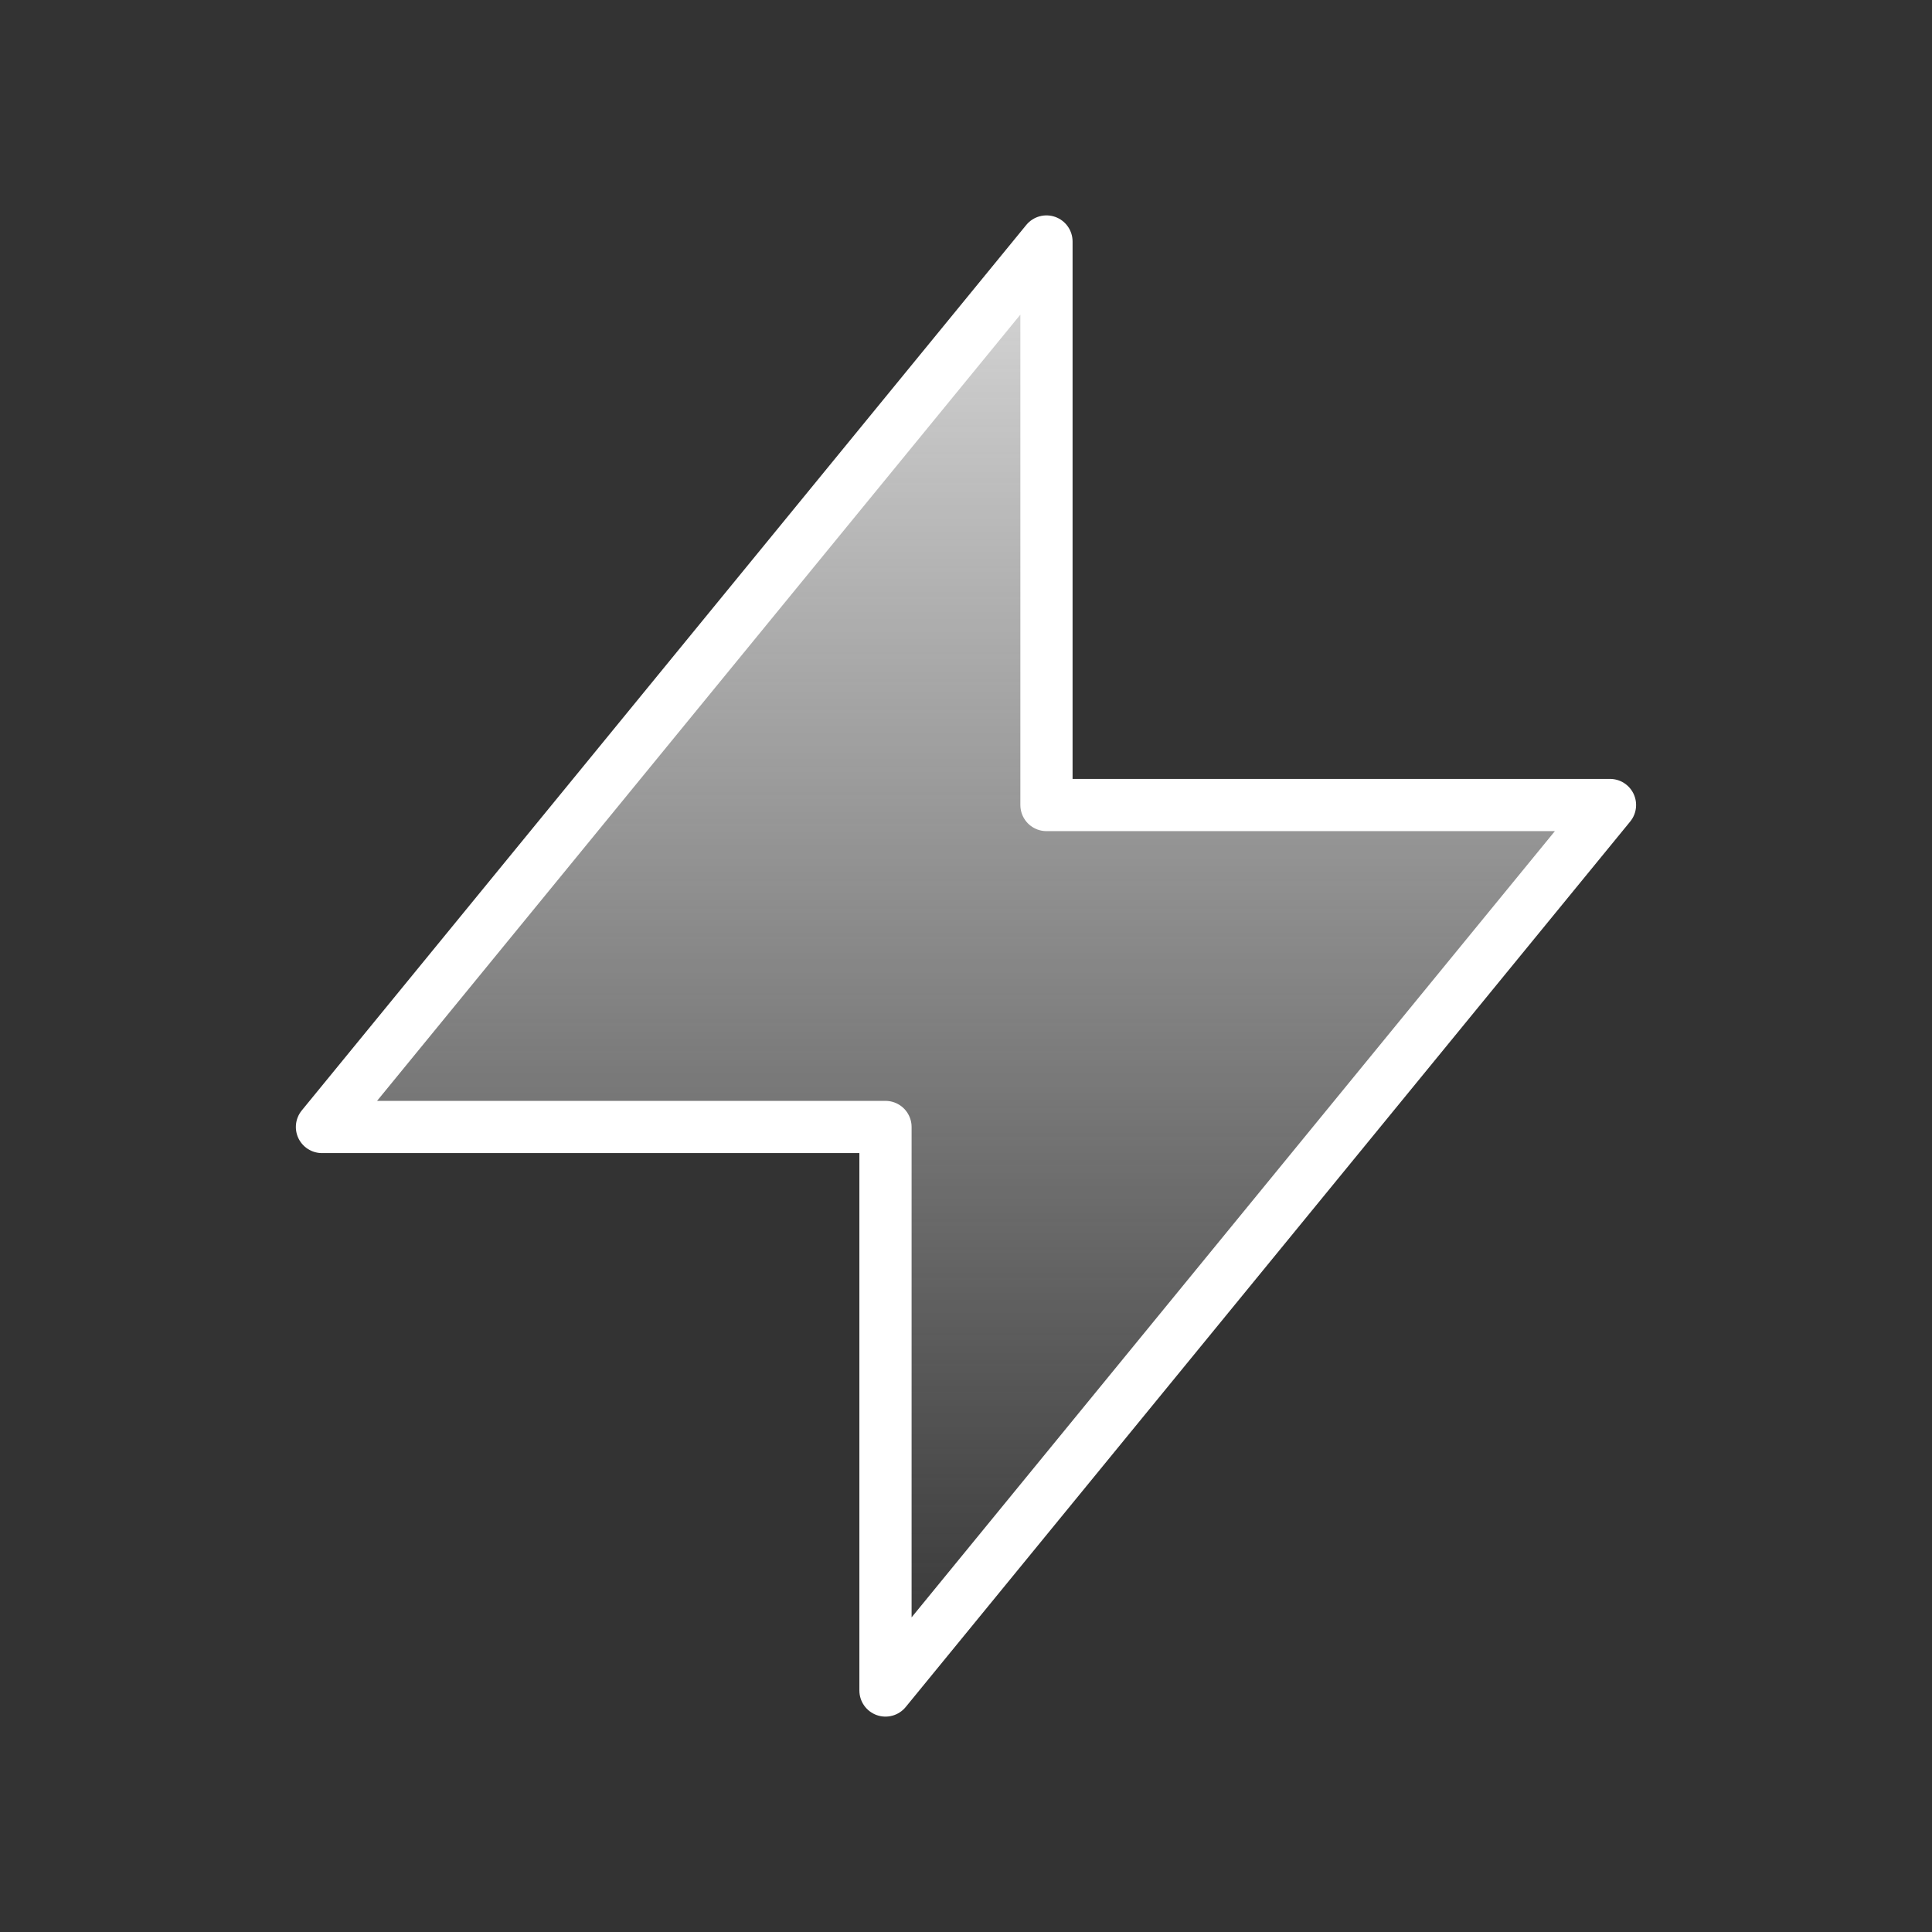 <svg width="37" height="37" viewBox="0 0 37 37" fill="none" xmlns="http://www.w3.org/2000/svg">
<rect x="0" y="0" width="37" height="37" fill="#333333" stroke="none"/>
<path d="M20.041 4.625V15.417H30.833L16.958 32.375V21.583H6.166L20.041 4.625Z" fill="url(#paint0_linear_60_273)" stroke="white" stroke-linecap="round" stroke-linejoin="round"/>
<defs>
<linearGradient id="paint0_linear_60_273" x1="18.499" y1="4.625" x2="18.499" y2="32.375" gradientUnits="userSpaceOnUse">
<stop stop-color="#D9D9D9"/>
<stop offset="1" stop-color="#D9D9D9" stop-opacity="0"/>
</linearGradient>
</defs>
</svg>

